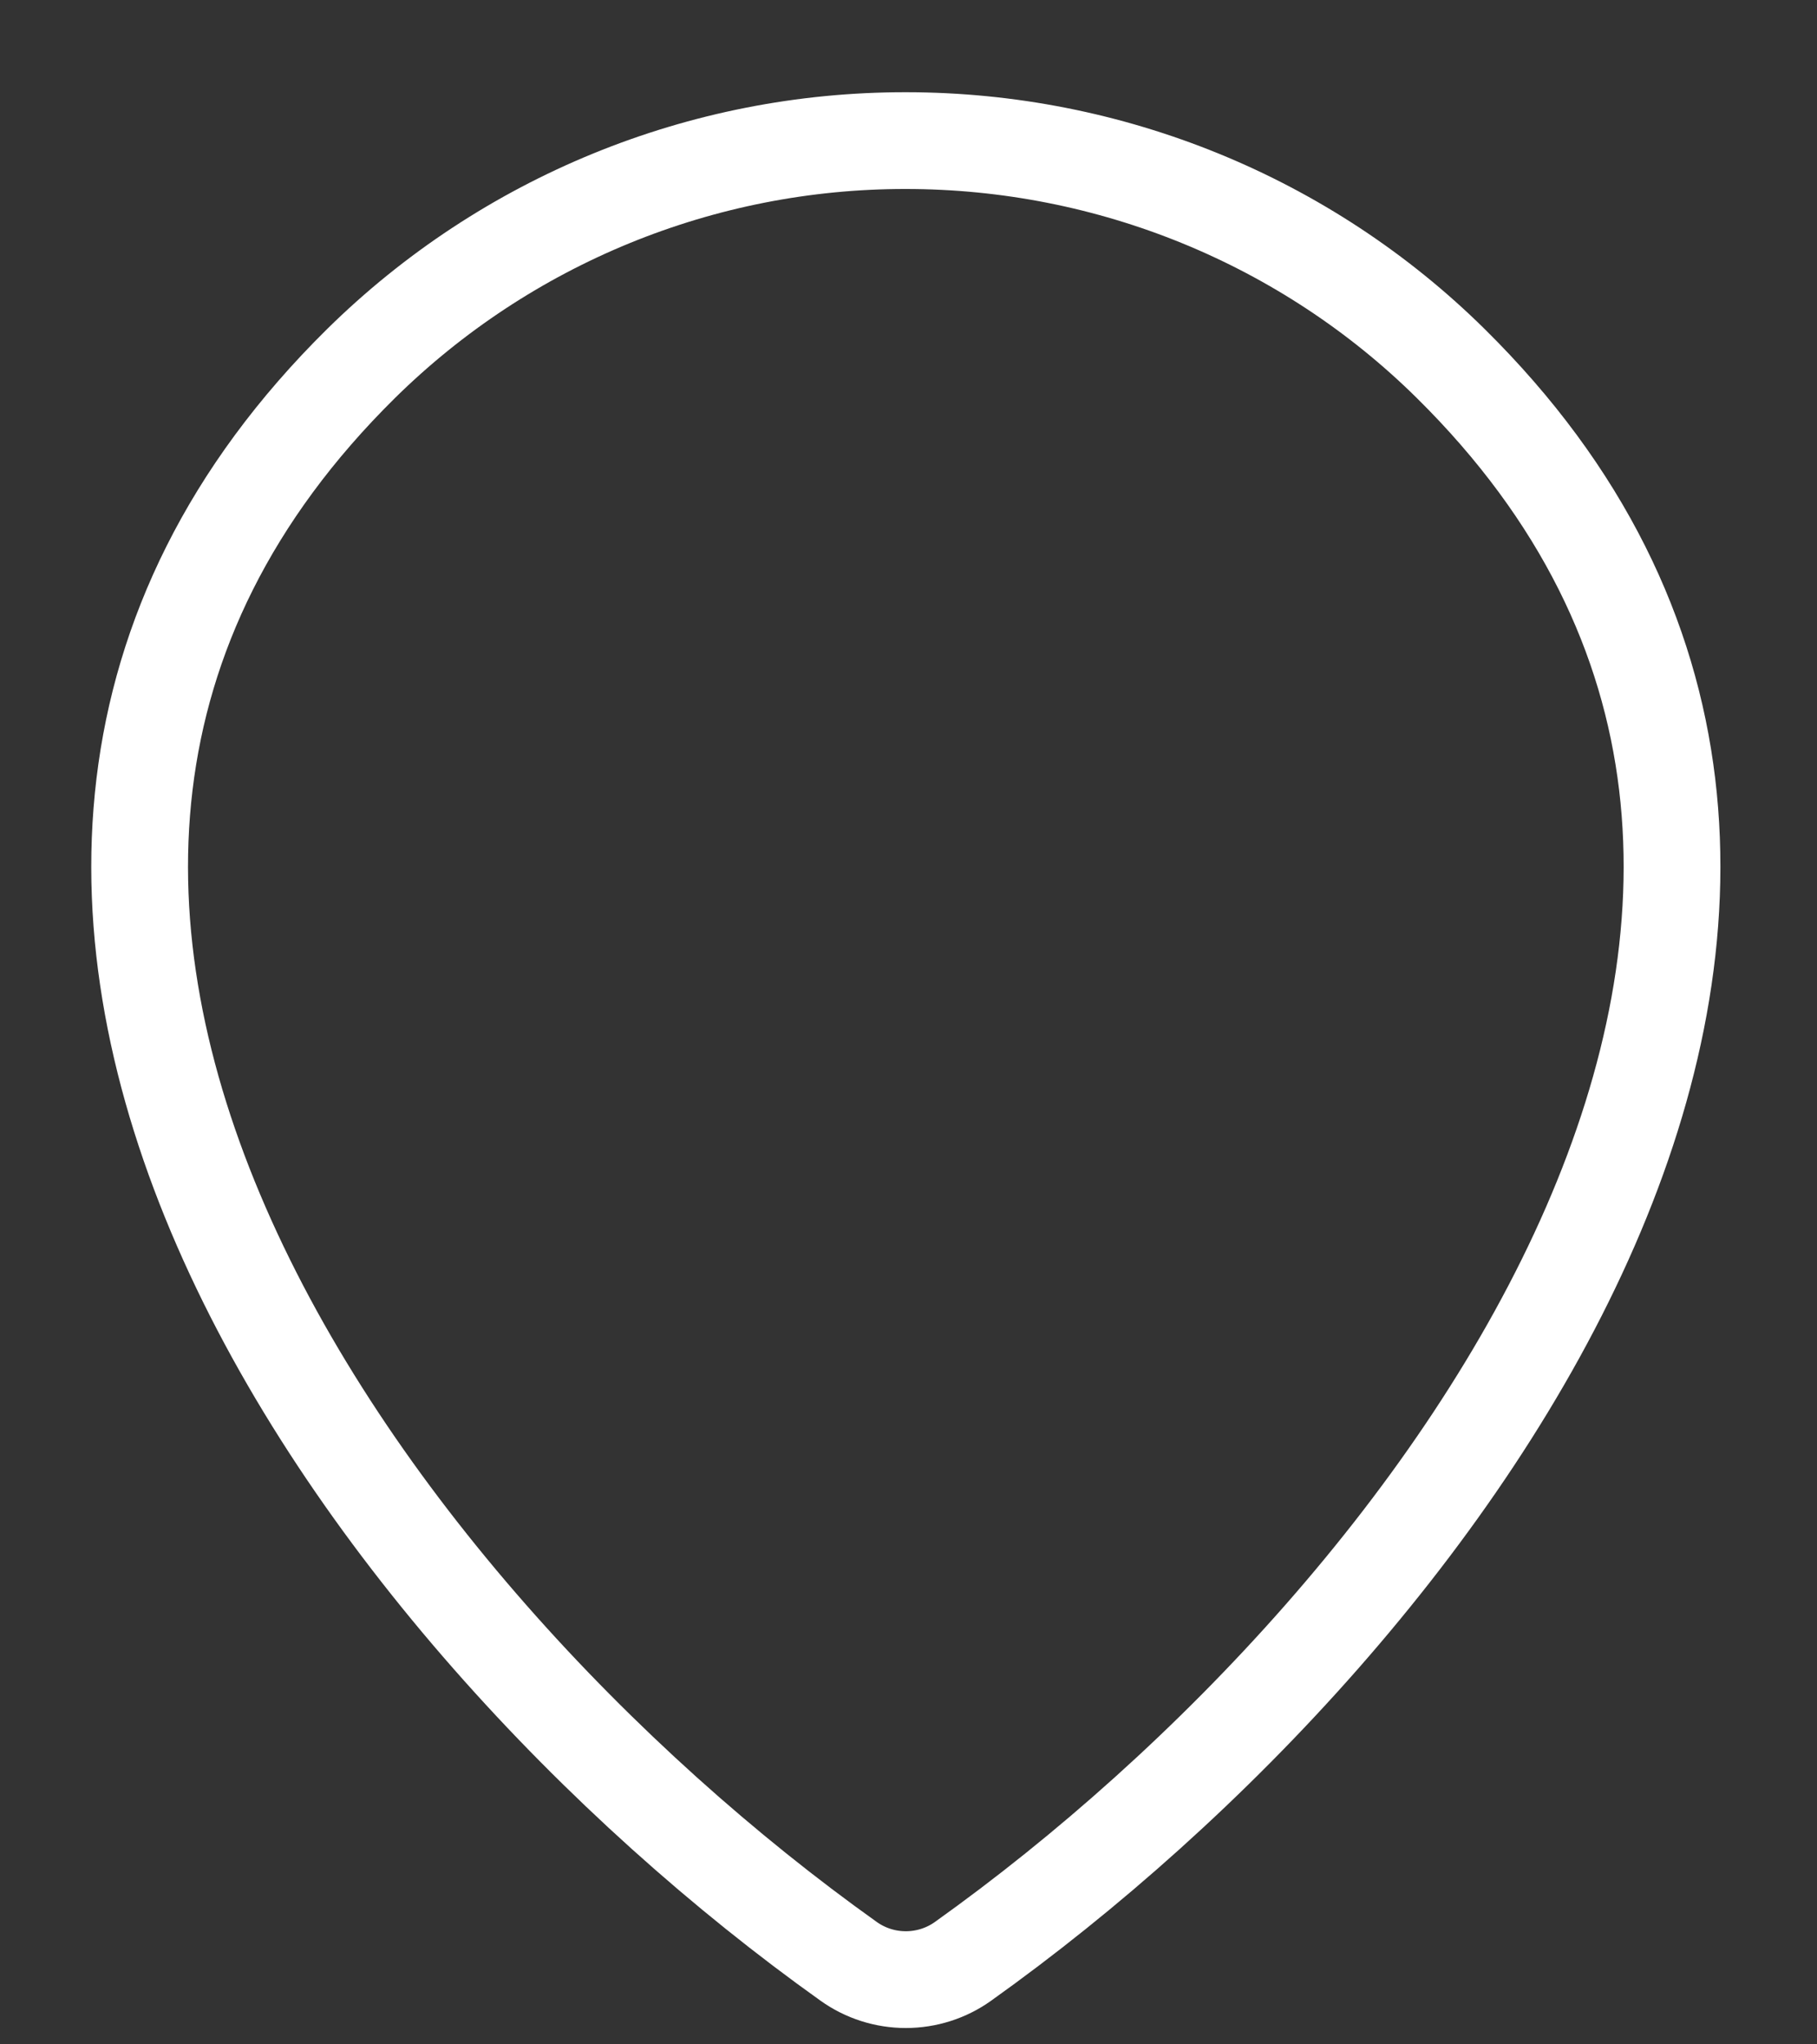 <svg width="16" height="18" viewBox="0 0 16 18" fill="none" xmlns="http://www.w3.org/2000/svg">
<rect x="0" y="0" width="16" height="18" fill="#333333" stroke="none"/>
<path d="M8.48 17.269C8.333 17.374 8.157 17.43 7.976 17.43C7.796 17.43 7.62 17.374 7.473 17.269C3.128 14.173 -1.482 7.803 3.179 3.201C4.458 1.941 6.181 1.236 7.976 1.238C9.776 1.238 11.502 1.944 12.774 3.2C17.435 7.802 12.825 14.171 8.48 17.269Z" stroke="white" stroke-width="0.852" stroke-linecap="round" stroke-linejoin="round"/>
</svg>
